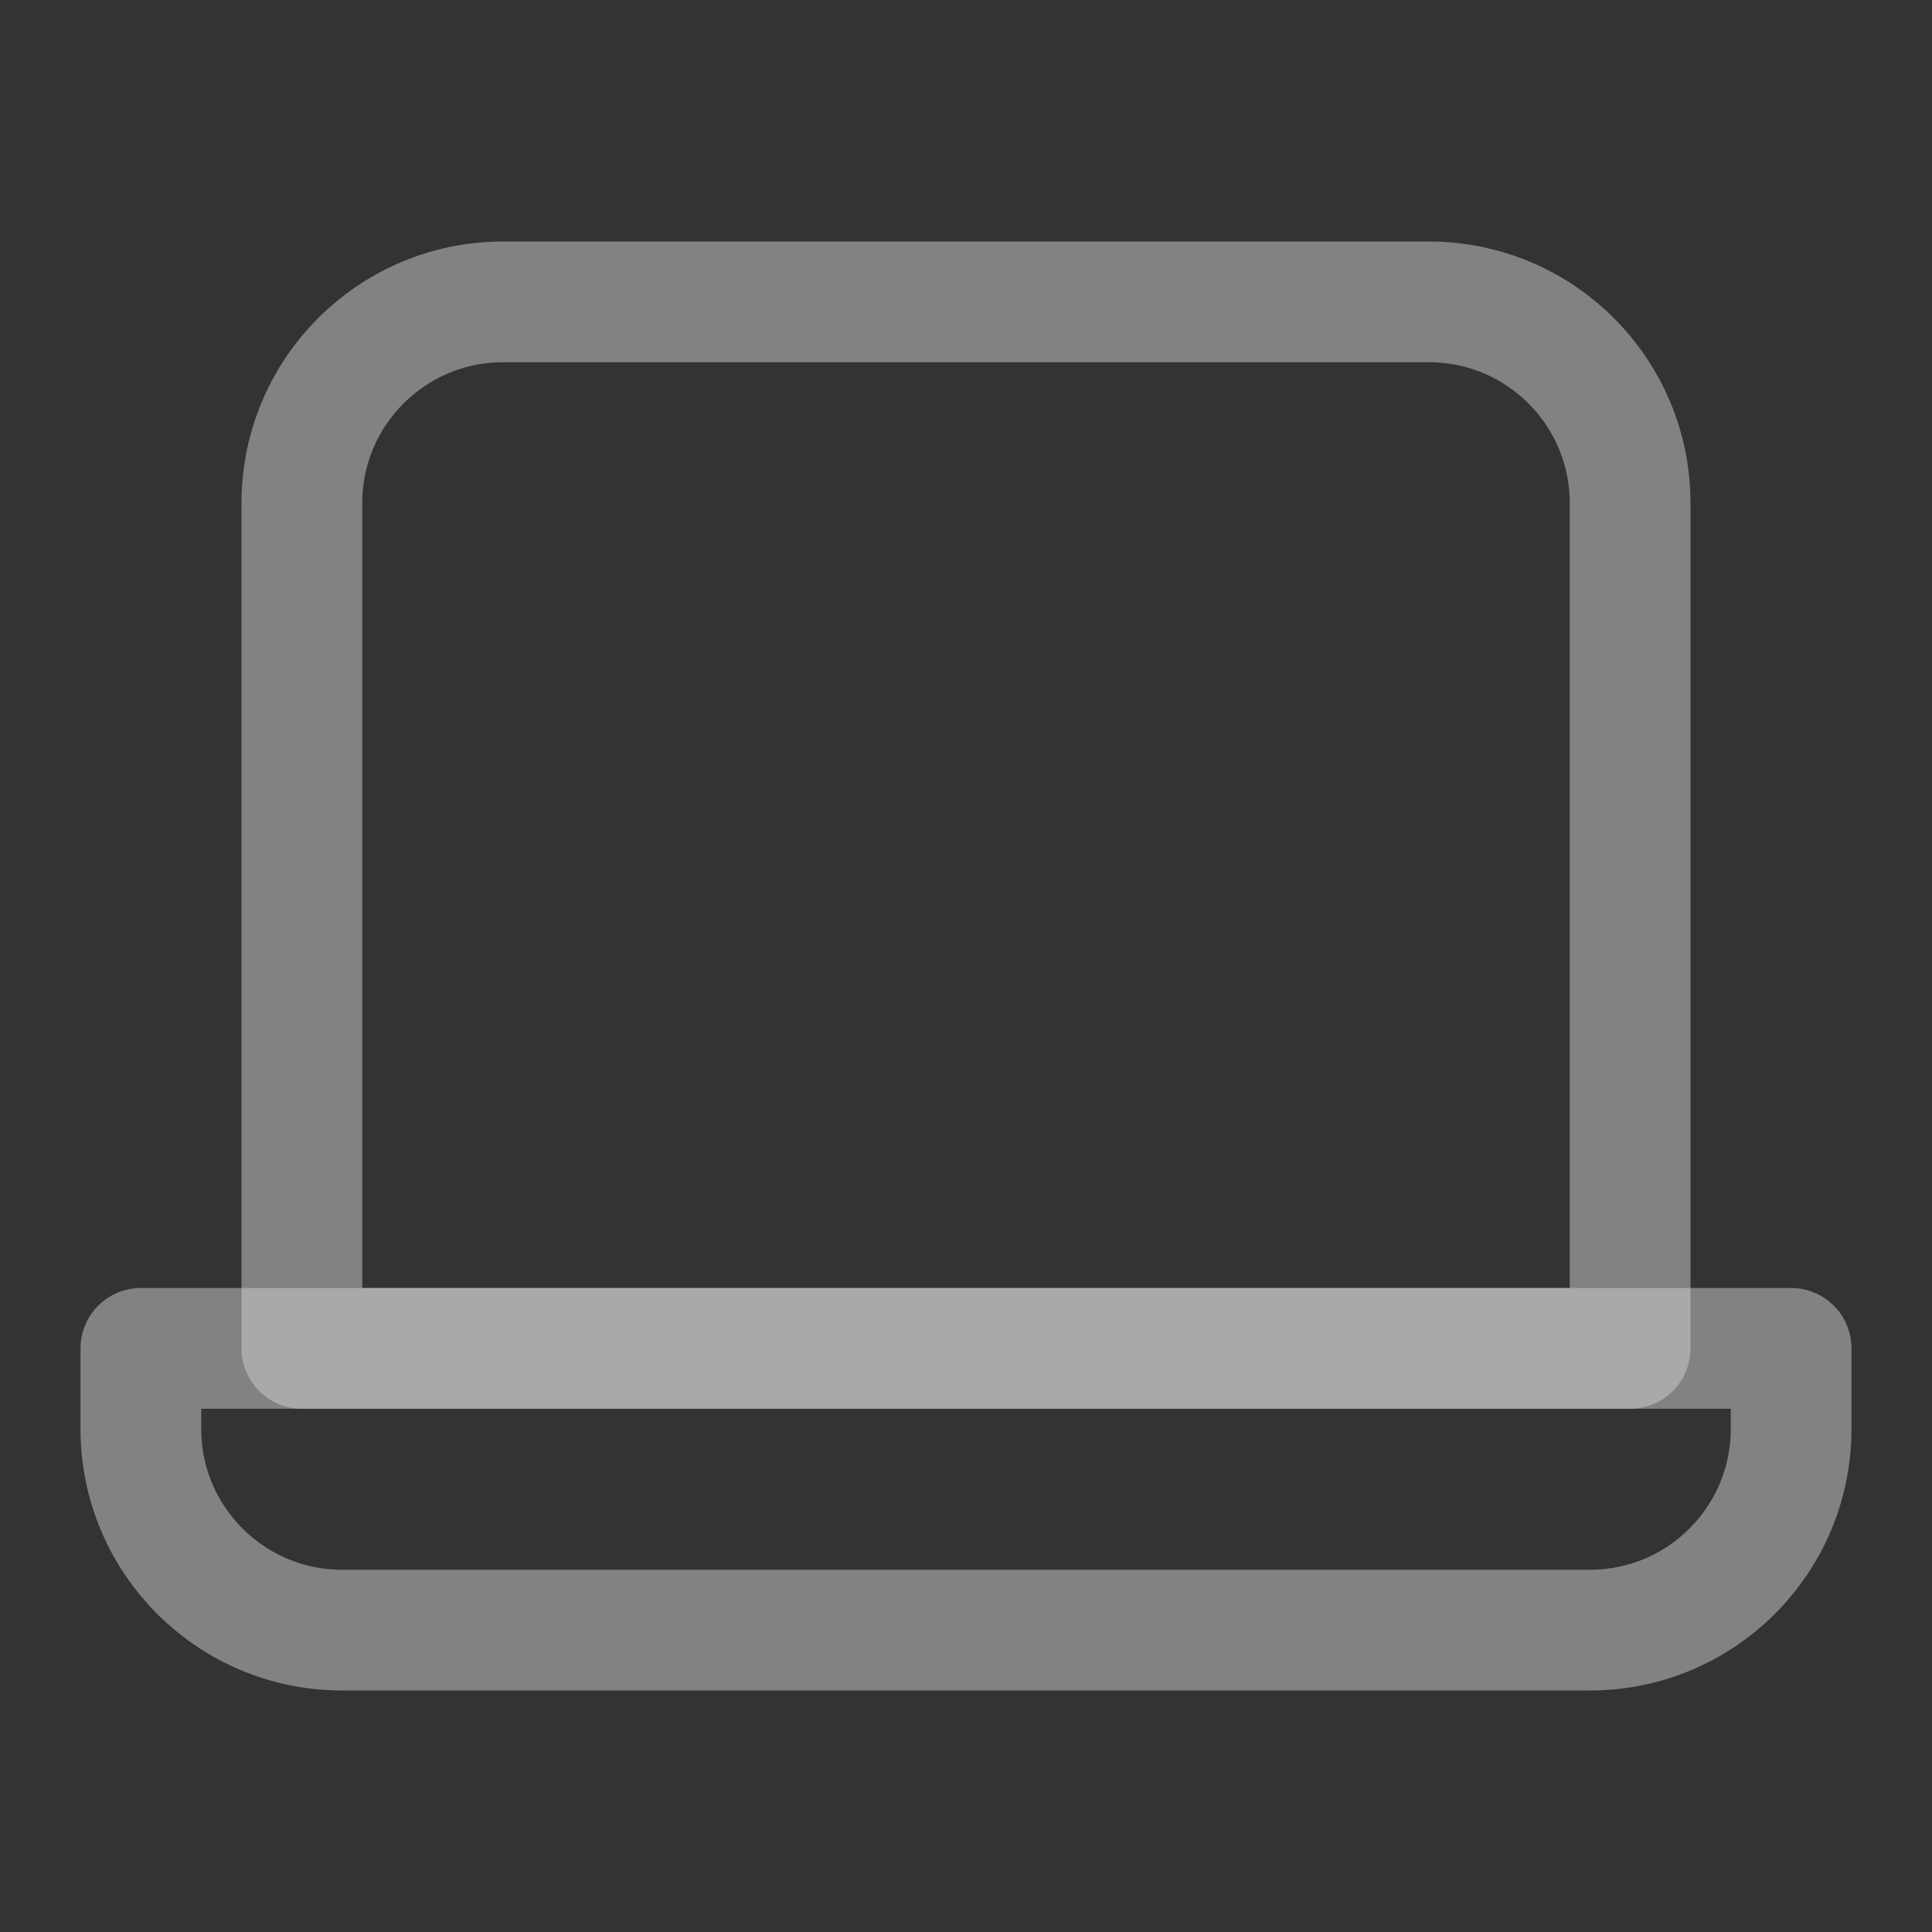 <svg width="24" height="24" viewBox="0 0 24 24" fill="none" xmlns="http://www.w3.org/2000/svg">
<rect x="0" y="0" width="24" height="24" fill="#333333" stroke="none"/>
<g opacity="0.8">
<path d="M3.75 6.25C3.75 4.869 4.869 3.75 6.25 3.75H17.75C19.131 3.75 20.25 4.869 20.25 6.25V16.75H3.75V6.25Z" stroke="#F8F8F8" stroke-opacity="0.5" stroke-width="1.5" stroke-linecap="square" stroke-linejoin="round"/>
<path d="M1.75 16.75H22.25V17.75C22.25 19.131 21.131 20.25 19.75 20.25H4.25C2.869 20.25 1.75 19.131 1.75 17.75V16.75Z" stroke="#F8F8F8" stroke-opacity="0.5" stroke-width="1.5" stroke-linecap="square" stroke-linejoin="round"/>
</g>
</svg>
